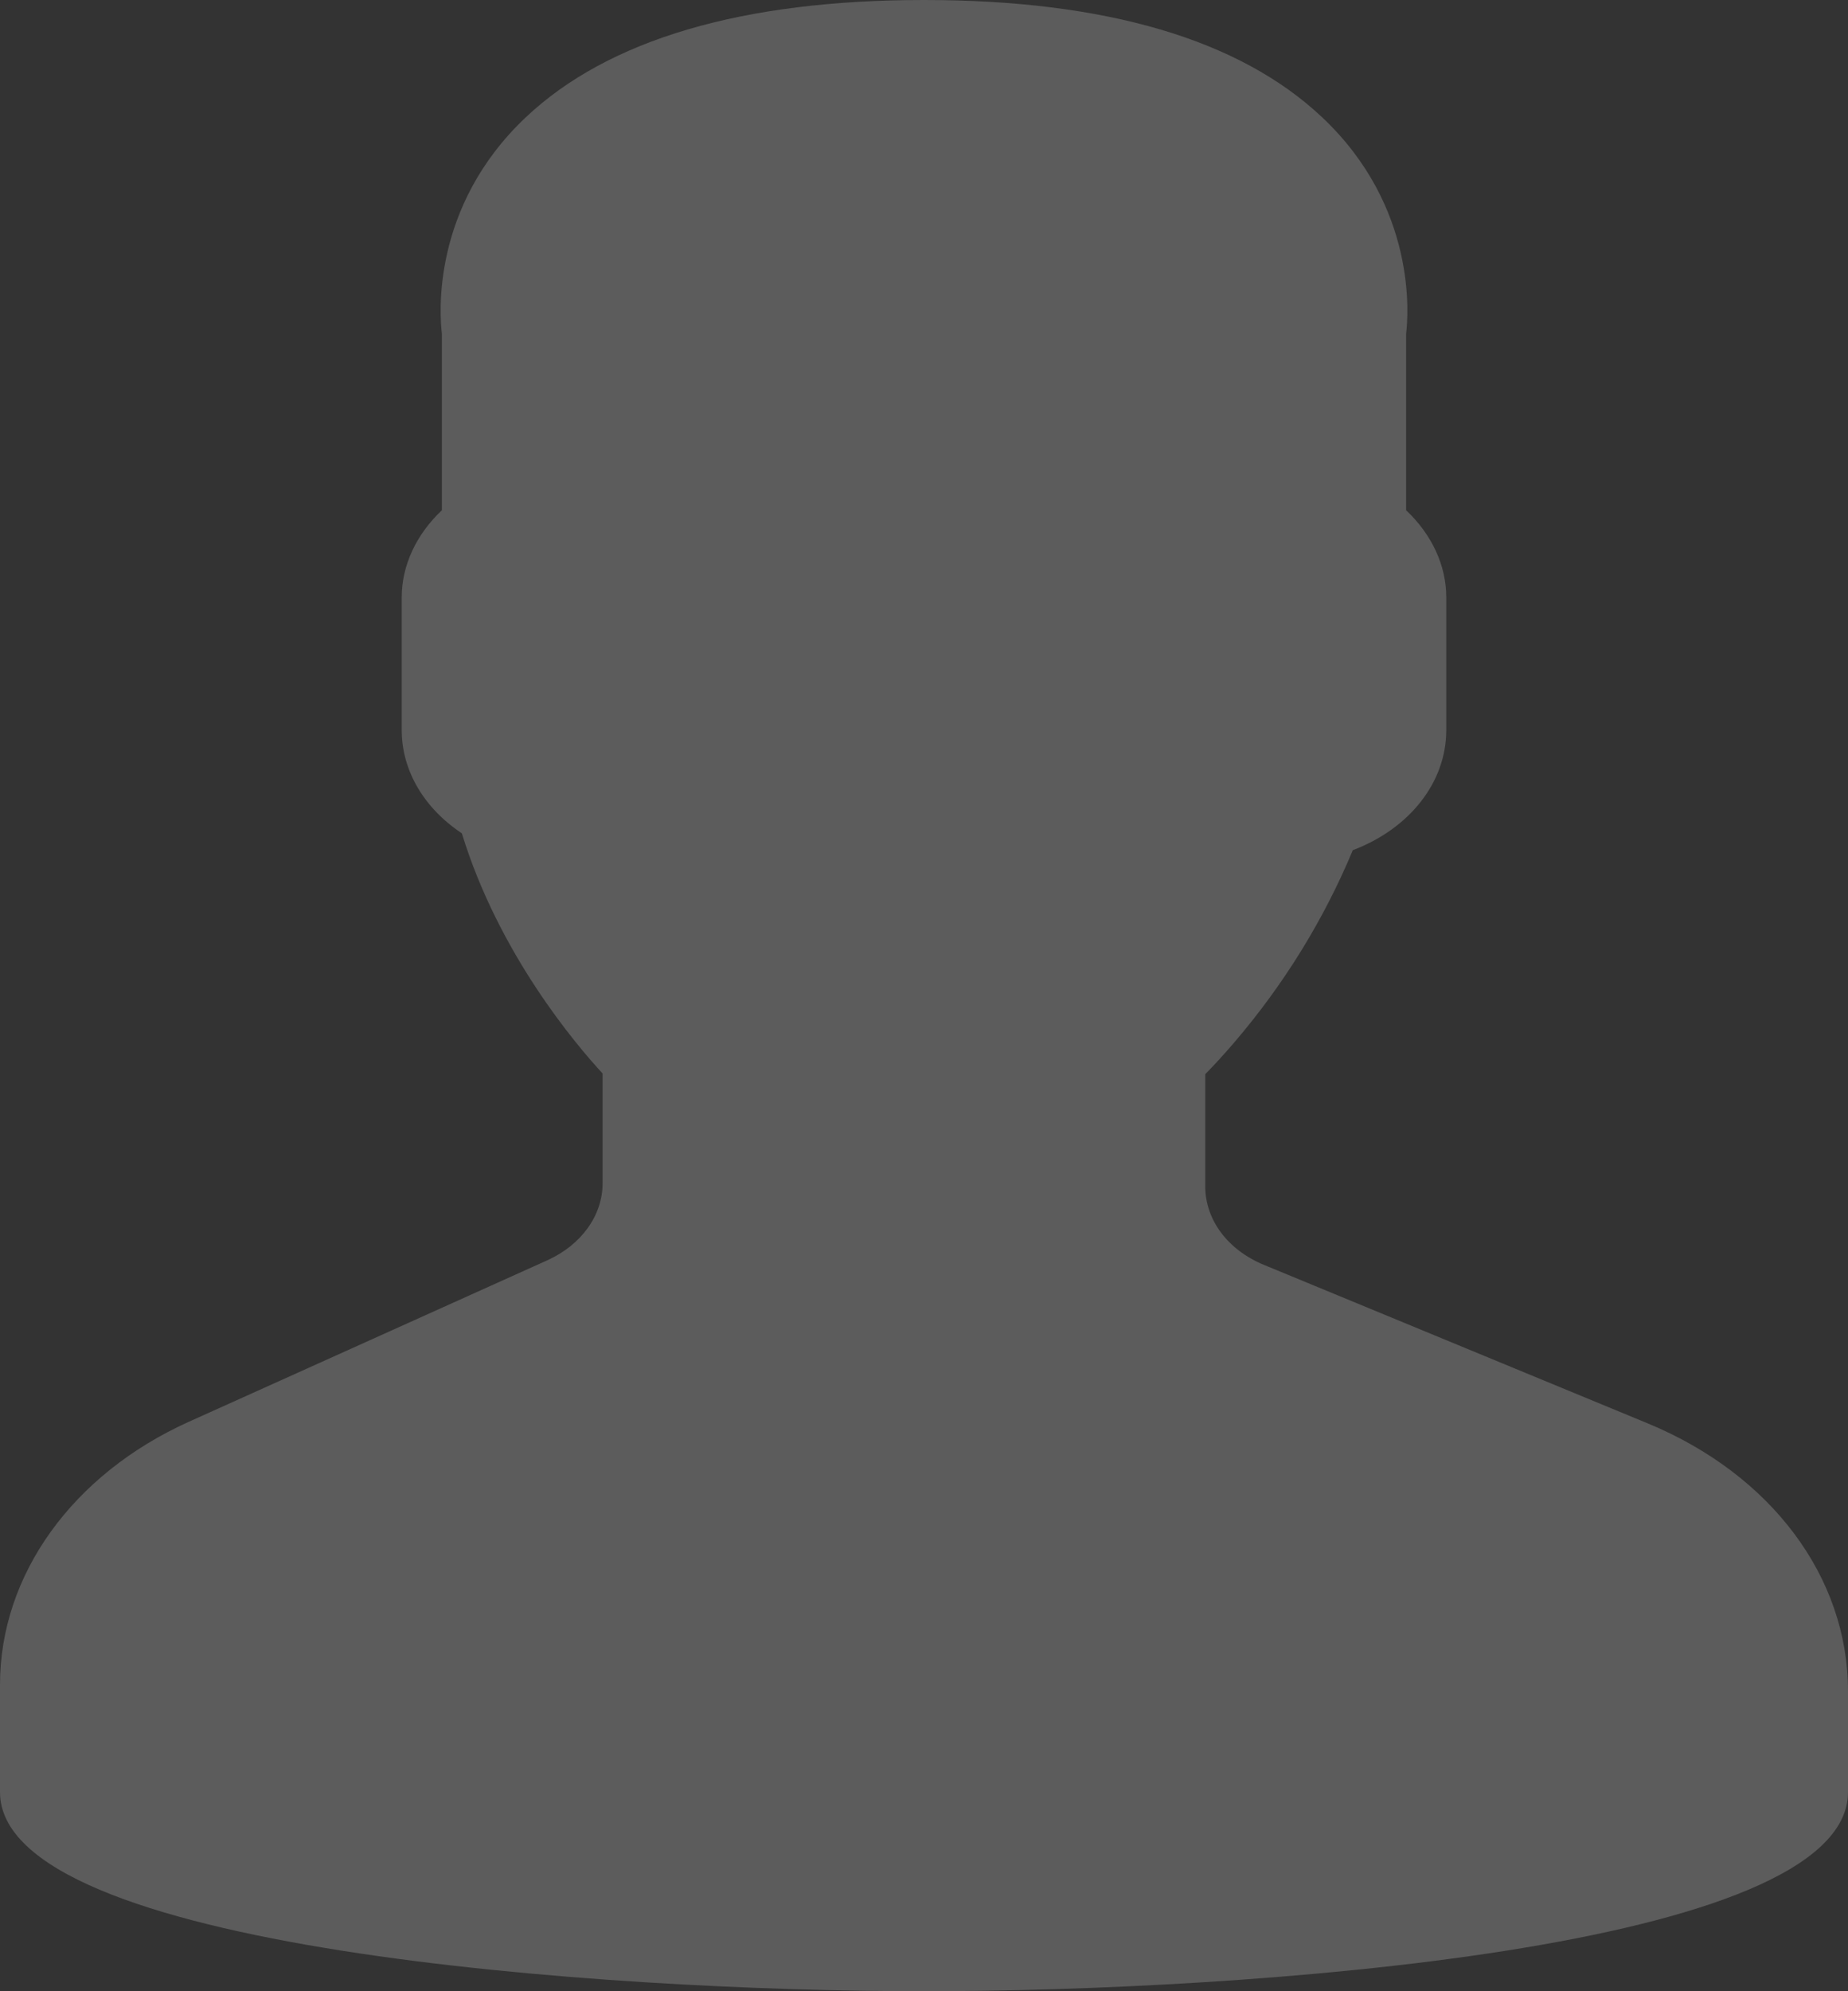 <?xml version="1.0" encoding="UTF-8"?>
<svg width="26px" height="28px" viewBox="0 0 26 28" version="1.1" xmlns="http://www.w3.org/2000/svg" xmlns:xlink="http://www.w3.org/1999/xlink">
    <rect x="0" y="0" width="26" height="28" fill="#333333" stroke="none"/>
    <!-- Generator: Sketch 57.1 (83088) - https://sketch.com -->
    <title>Shape</title>
    <desc>Created with Sketch.</desc>
    <g id="Page-1" stroke="none" stroke-width="1" fill="none" fill-rule="evenodd" opacity="0.2">
        <g id="profile" transform="translate(-470, -347)" fill="#FFFFFF">
            <path d="M493.182,367.015 L487.782,364.786 C487.273,364.576 486.957,364.153 486.957,363.682 L486.957,362.105 C487.086,361.974 487.222,361.825 487.363,361.661 C488.063,360.844 488.624,359.935 489.033,358.955 C489.83,358.653 490.348,358.002 490.348,357.267 L490.348,355.4 C490.348,354.951 490.144,354.515 489.783,354.175 L489.783,351.693 C489.814,351.436 489.939,349.908 488.6,348.648 C487.439,347.554 485.555,347 483,347 C480.445,347 478.561,347.554 477.4,348.647 C476.061,349.908 476.186,351.436 476.217,351.693 L476.217,354.175 C475.856,354.515 475.652,354.951 475.652,355.4 L475.652,357.267 C475.652,357.835 475.965,358.364 476.498,358.718 C477.016,360.41 478.1,361.686 478.478,362.095 L478.478,363.639 C478.478,364.091 478.18,364.505 477.7,364.722 L472.658,366.992 C471.018,367.731 470,369.147 470,370.689 L470,372.2 C470,374.415 478.504,375 483,375 C487.496,375 496,374.415 496,372.2 L496,370.78 C496,369.176 494.92,367.733 493.182,367.015 Z" id="Shape"></path>
        </g>
    </g>
</svg>
